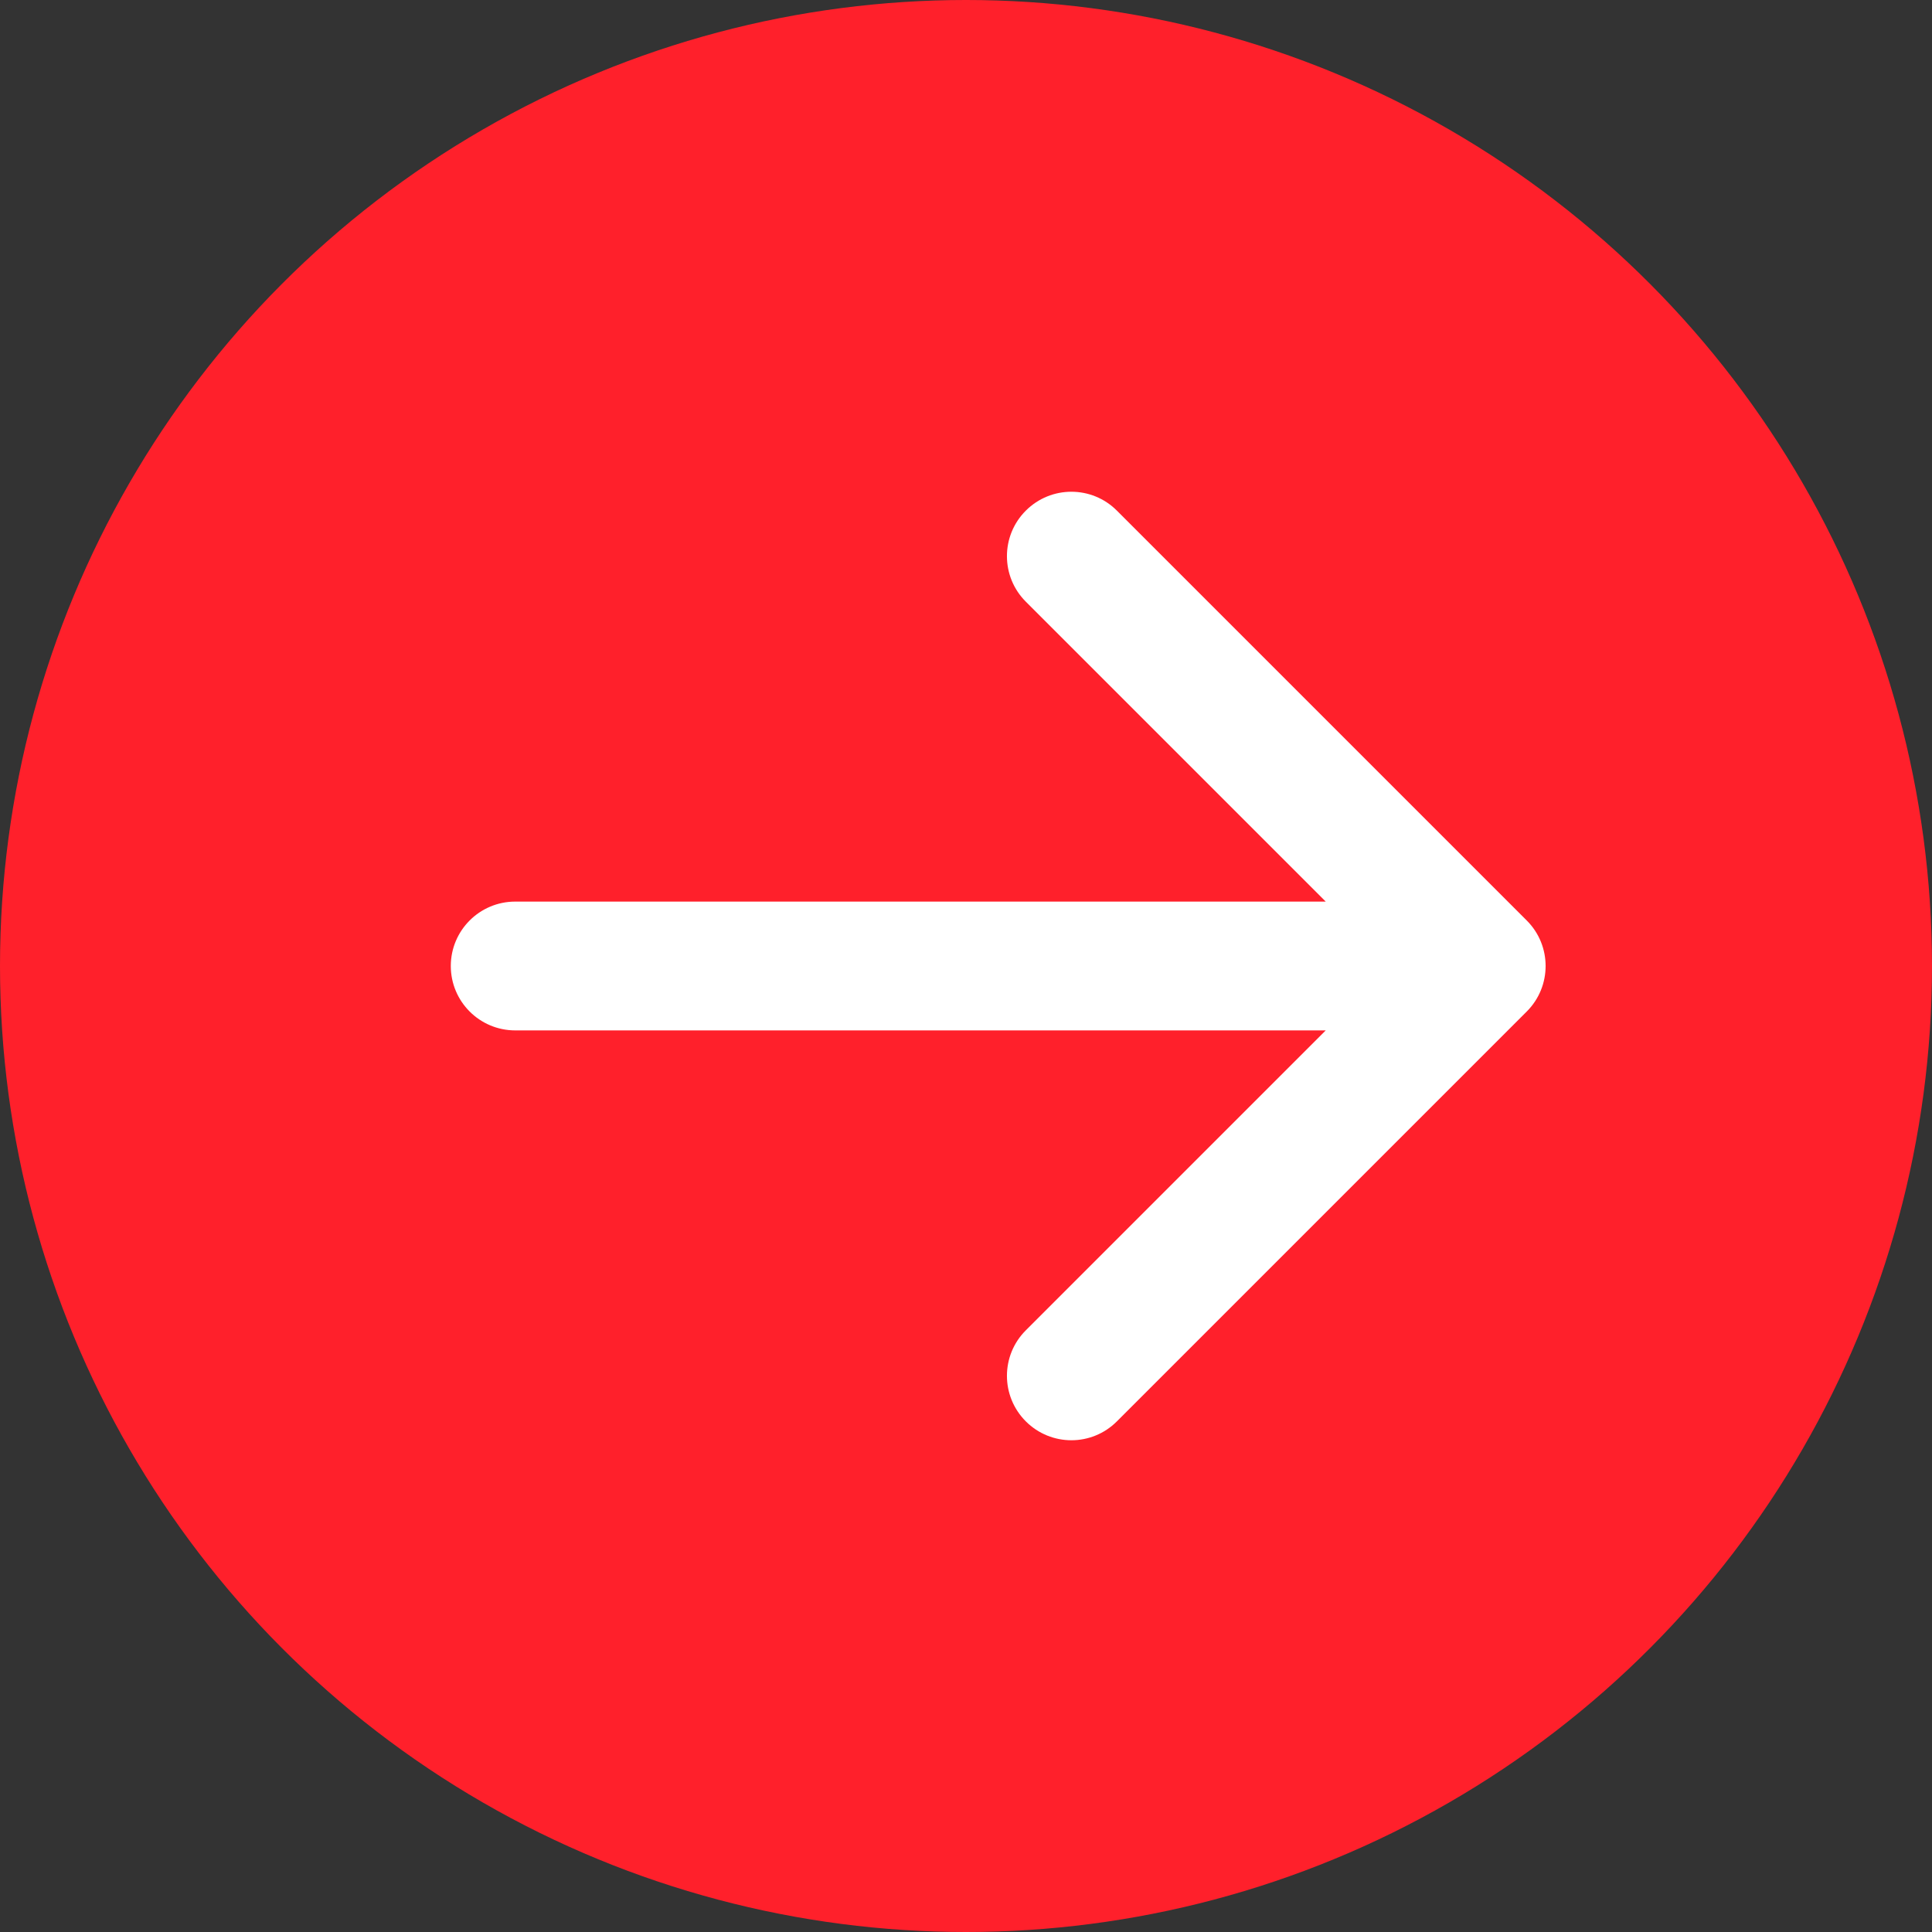 <svg width="30" height="30" viewBox="0 0 30 30" fill="none" xmlns="http://www.w3.org/2000/svg">
<rect x="0" y="0" width="30" height="30" fill="#333333" stroke="none"/>
<circle cx="15" cy="15" r="15" fill="#FF202B"/>
<path d="M8 14C7.448 14 7 14.448 7 15C7 15.552 7.448 16 8 16V14ZM23.707 15.707C24.098 15.317 24.098 14.683 23.707 14.293L17.343 7.929C16.953 7.538 16.32 7.538 15.929 7.929C15.538 8.319 15.538 8.953 15.929 9.343L21.586 15L15.929 20.657C15.538 21.047 15.538 21.68 15.929 22.071C16.32 22.462 16.953 22.462 17.343 22.071L23.707 15.707ZM8 16L23 16V14L8 14V16Z" fill="white"/>
</svg>
